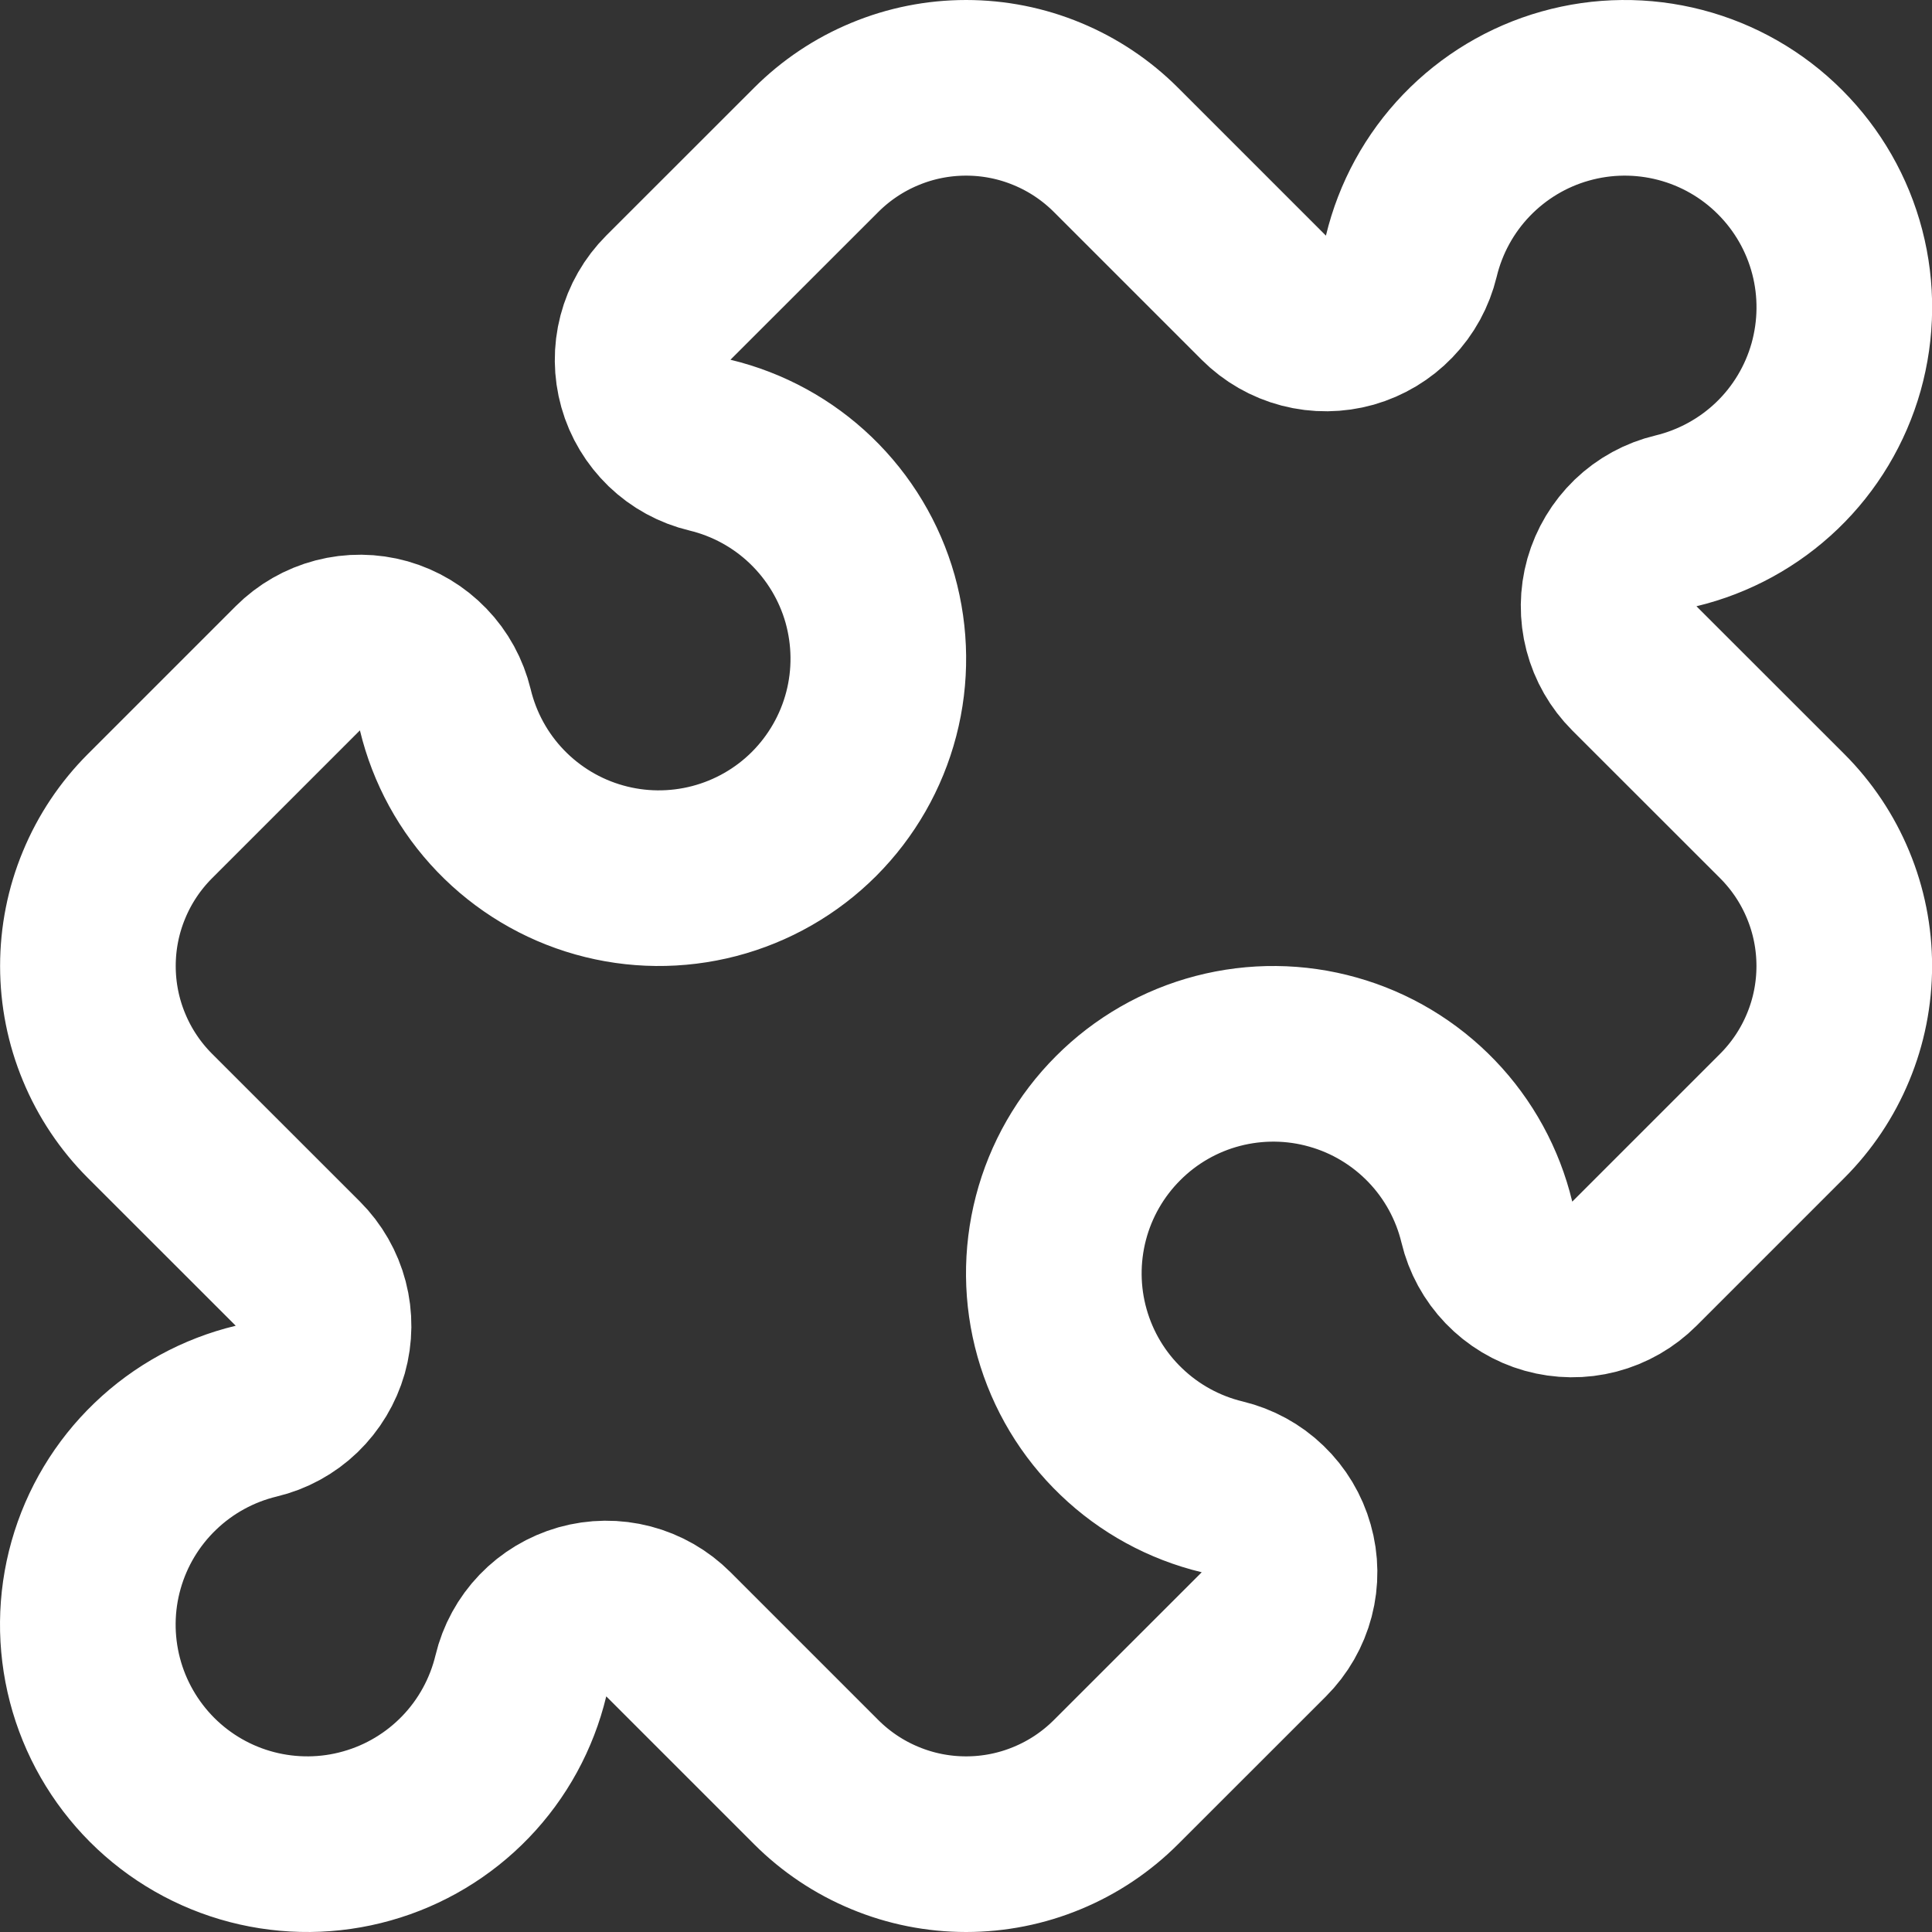 <svg width="22" height="22" viewBox="0 0 22 22" fill="none" xmlns="http://www.w3.org/2000/svg">
<rect x="0" y="0" width="22" height="22" fill="#333333" stroke="none"/>
<path d="M14.391 3.39C14.517 3.516 14.674 3.606 14.846 3.651C15.018 3.696 15.199 3.694 15.37 3.646C15.541 3.597 15.696 3.504 15.819 3.376C15.943 3.248 16.029 3.089 16.071 2.916C16.175 2.484 16.392 2.087 16.7 1.767C17.008 1.447 17.396 1.214 17.823 1.094C18.251 0.973 18.703 0.969 19.133 1.081C19.563 1.193 19.956 1.418 20.27 1.733C20.584 2.047 20.809 2.439 20.921 2.869C21.033 3.299 21.028 3.751 20.908 4.179C20.787 4.607 20.555 4.995 20.234 5.303C19.914 5.61 19.517 5.827 19.085 5.931C18.912 5.972 18.753 6.059 18.625 6.182C18.497 6.306 18.404 6.461 18.355 6.632C18.307 6.803 18.305 6.984 18.35 7.156C18.395 7.328 18.485 7.485 18.611 7.611L20.294 9.293C20.518 9.517 20.696 9.783 20.817 10.076C20.939 10.369 21.001 10.683 21.001 11C21.001 11.317 20.939 11.631 20.817 11.924C20.696 12.217 20.518 12.483 20.294 12.707L18.611 14.39C18.485 14.516 18.328 14.606 18.156 14.651C17.984 14.696 17.803 14.694 17.632 14.646C17.461 14.598 17.305 14.504 17.182 14.376C17.059 14.248 16.972 14.089 16.931 13.916C16.827 13.484 16.61 13.087 16.302 12.767C15.994 12.447 15.606 12.214 15.178 12.094C14.751 11.973 14.298 11.969 13.868 12.081C13.438 12.193 13.046 12.418 12.732 12.733C12.418 13.047 12.193 13.439 12.081 13.869C11.969 14.299 11.973 14.751 12.094 15.179C12.215 15.607 12.447 15.995 12.768 16.302C13.088 16.61 13.485 16.827 13.917 16.931C14.09 16.973 14.249 17.059 14.377 17.183C14.505 17.306 14.598 17.461 14.646 17.632C14.695 17.803 14.697 17.984 14.652 18.156C14.607 18.328 14.517 18.485 14.391 18.611L12.708 20.293C12.484 20.517 12.218 20.695 11.925 20.816C11.632 20.938 11.318 21 11.001 21C10.684 21 10.37 20.938 10.077 20.816C9.784 20.695 9.518 20.517 9.294 20.293L7.611 18.61C7.485 18.484 7.328 18.394 7.156 18.349C6.984 18.304 6.803 18.306 6.632 18.354C6.461 18.403 6.305 18.496 6.182 18.624C6.059 18.752 5.972 18.911 5.931 19.084C5.827 19.516 5.61 19.913 5.302 20.233C4.994 20.553 4.606 20.786 4.178 20.906C3.751 21.027 3.298 21.031 2.868 20.919C2.438 20.807 2.046 20.582 1.732 20.268C1.418 19.953 1.193 19.561 1.081 19.131C0.969 18.701 0.973 18.249 1.094 17.821C1.215 17.393 1.447 17.006 1.768 16.698C2.088 16.39 2.485 16.173 2.917 16.069C3.09 16.028 3.249 15.941 3.377 15.818C3.505 15.694 3.598 15.539 3.647 15.368C3.695 15.197 3.697 15.016 3.652 14.844C3.607 14.672 3.517 14.515 3.391 14.389L1.708 12.707C1.484 12.483 1.306 12.217 1.185 11.924C1.063 11.631 1.001 11.317 1.001 11C1.001 10.683 1.063 10.369 1.185 10.076C1.306 9.783 1.484 9.517 1.708 9.293L3.391 7.61C3.517 7.484 3.674 7.394 3.846 7.349C4.018 7.304 4.199 7.306 4.37 7.354C4.541 7.403 4.696 7.496 4.819 7.624C4.943 7.752 5.029 7.911 5.071 8.084C5.175 8.516 5.392 8.913 5.7 9.233C6.008 9.553 6.396 9.786 6.823 9.906C7.251 10.027 7.703 10.031 8.133 9.919C8.563 9.807 8.956 9.582 9.27 9.268C9.584 8.953 9.809 8.561 9.921 8.131C10.033 7.701 10.028 7.249 9.908 6.821C9.787 6.393 9.554 6.006 9.234 5.698C8.914 5.39 8.517 5.173 8.085 5.069C7.912 5.028 7.753 4.941 7.625 4.818C7.497 4.694 7.403 4.539 7.355 4.368C7.307 4.197 7.305 4.016 7.35 3.844C7.395 3.672 7.485 3.515 7.611 3.389L9.294 1.707C9.518 1.483 9.784 1.305 10.077 1.184C10.37 1.062 10.684 1 11.001 1C11.318 1 11.632 1.062 11.925 1.184C12.218 1.305 12.484 1.483 12.708 1.707L14.391 3.39Z" stroke="white" stroke-width="2" stroke-linecap="round" stroke-linejoin="round"/>
</svg>

